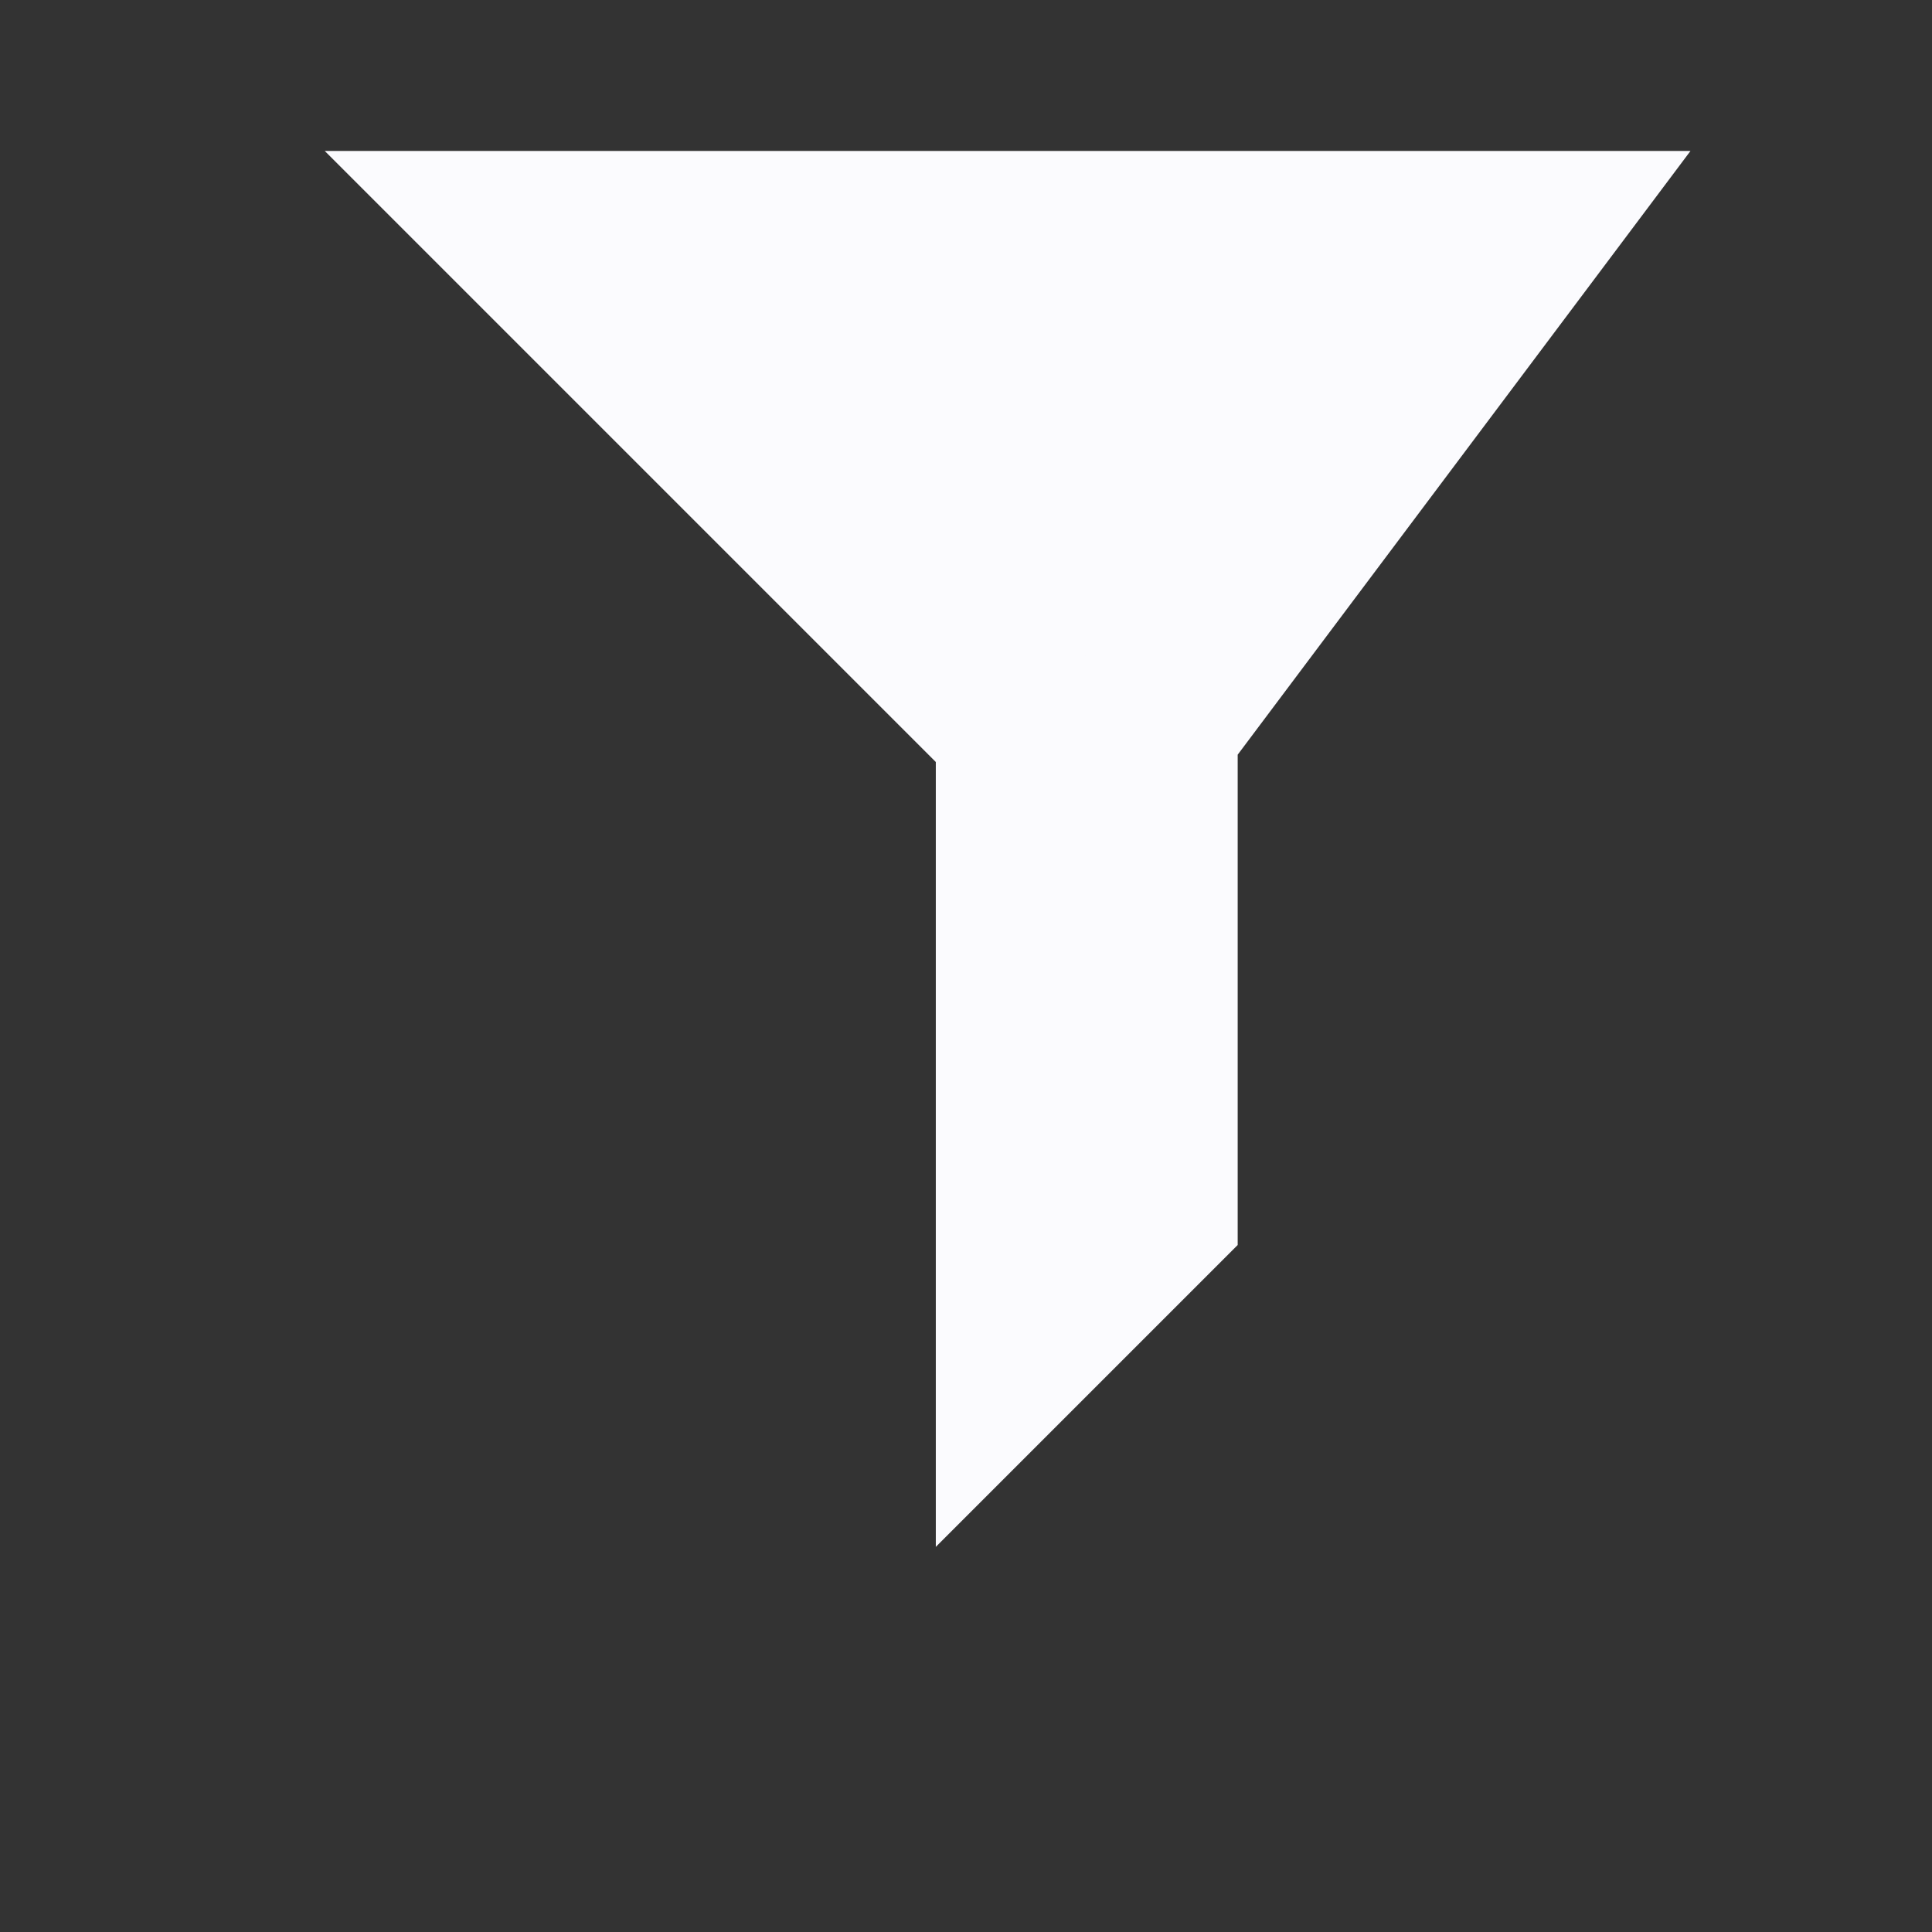 <svg viewBox="-1.5 0 16 16" fill="none" xmlns="http://www.w3.org/2000/svg">
  <rect x="-1.5" y="0" width="16" height="16" fill="#333333" stroke="none"/>
  <path d="m3 2h8l-3 4v4l-1 1v-5z" fill="#FBFBFE" stroke="#FBFBFE" stroke-width="1.5" />
</svg>